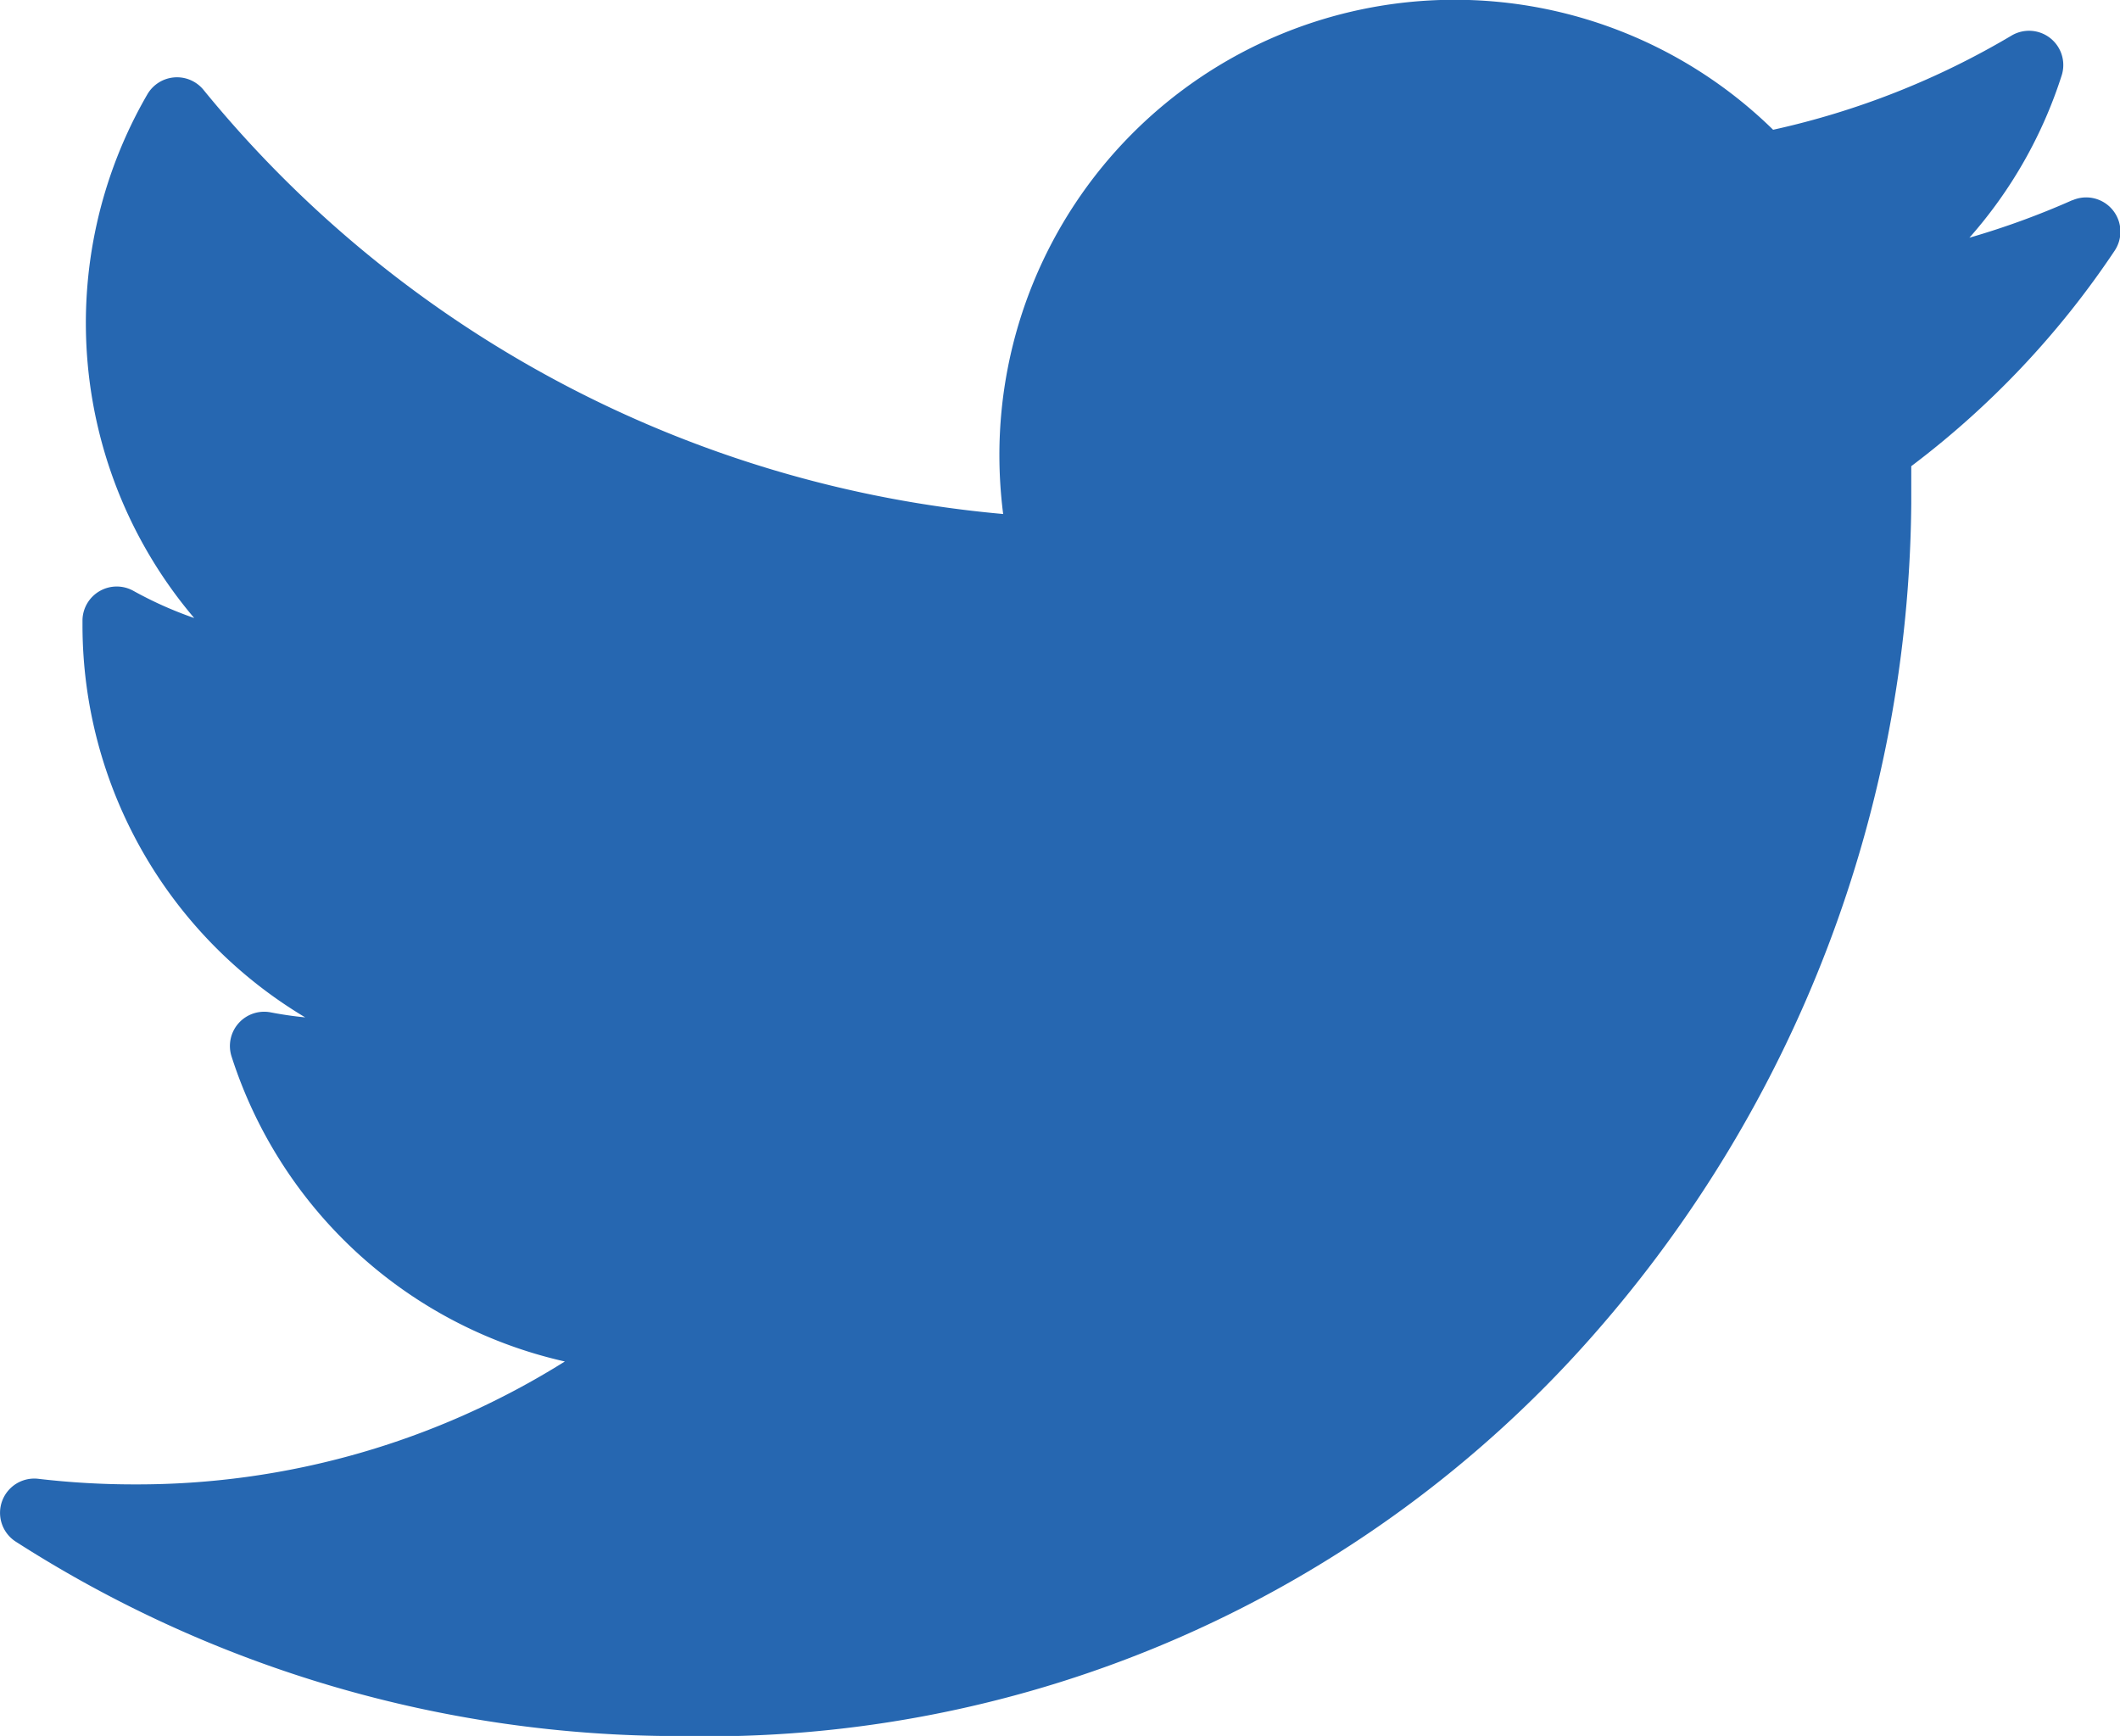 <svg id="XMLID_826_" xmlns="http://www.w3.org/2000/svg" width="15.163" height="12.415" viewBox="0 0 15.163 12.415">
  <path id="XMLID_827_" d="M14.817,29.53a5.748,5.748,0,0,1-.733.267,3.242,3.242,0,0,0,.66-1.161.245.245,0,0,0-.358-.285,5.772,5.772,0,0,1-1.706.674,3.256,3.256,0,0,0-5.534,2.327,3.32,3.32,0,0,0,.027.421,8.334,8.334,0,0,1-5.72-3.034.245.245,0,0,0-.4.031,3.26,3.26,0,0,0,.334,3.747,2.757,2.757,0,0,1-.436-.195.245.245,0,0,0-.363.208c0,.014,0,.029,0,.043a3.267,3.267,0,0,0,1.593,2.8c-.083-.008-.165-.02-.248-.036a.245.245,0,0,0-.279.315,3.254,3.254,0,0,0,2.384,2.182,5.759,5.759,0,0,1-3.078.879,5.889,5.889,0,0,1-.689-.04.245.245,0,0,0-.161.449,8.778,8.778,0,0,0,4.747,1.391A8.445,8.445,0,0,0,11.4,37.638,9.109,9.109,0,0,0,13.668,31.7c0-.089,0-.18,0-.269a6.328,6.328,0,0,0,1.456-1.543.245.245,0,0,0-.3-.36Z" transform="translate(0.002 -28.097)" fill="#2667b1"/>
</svg>
